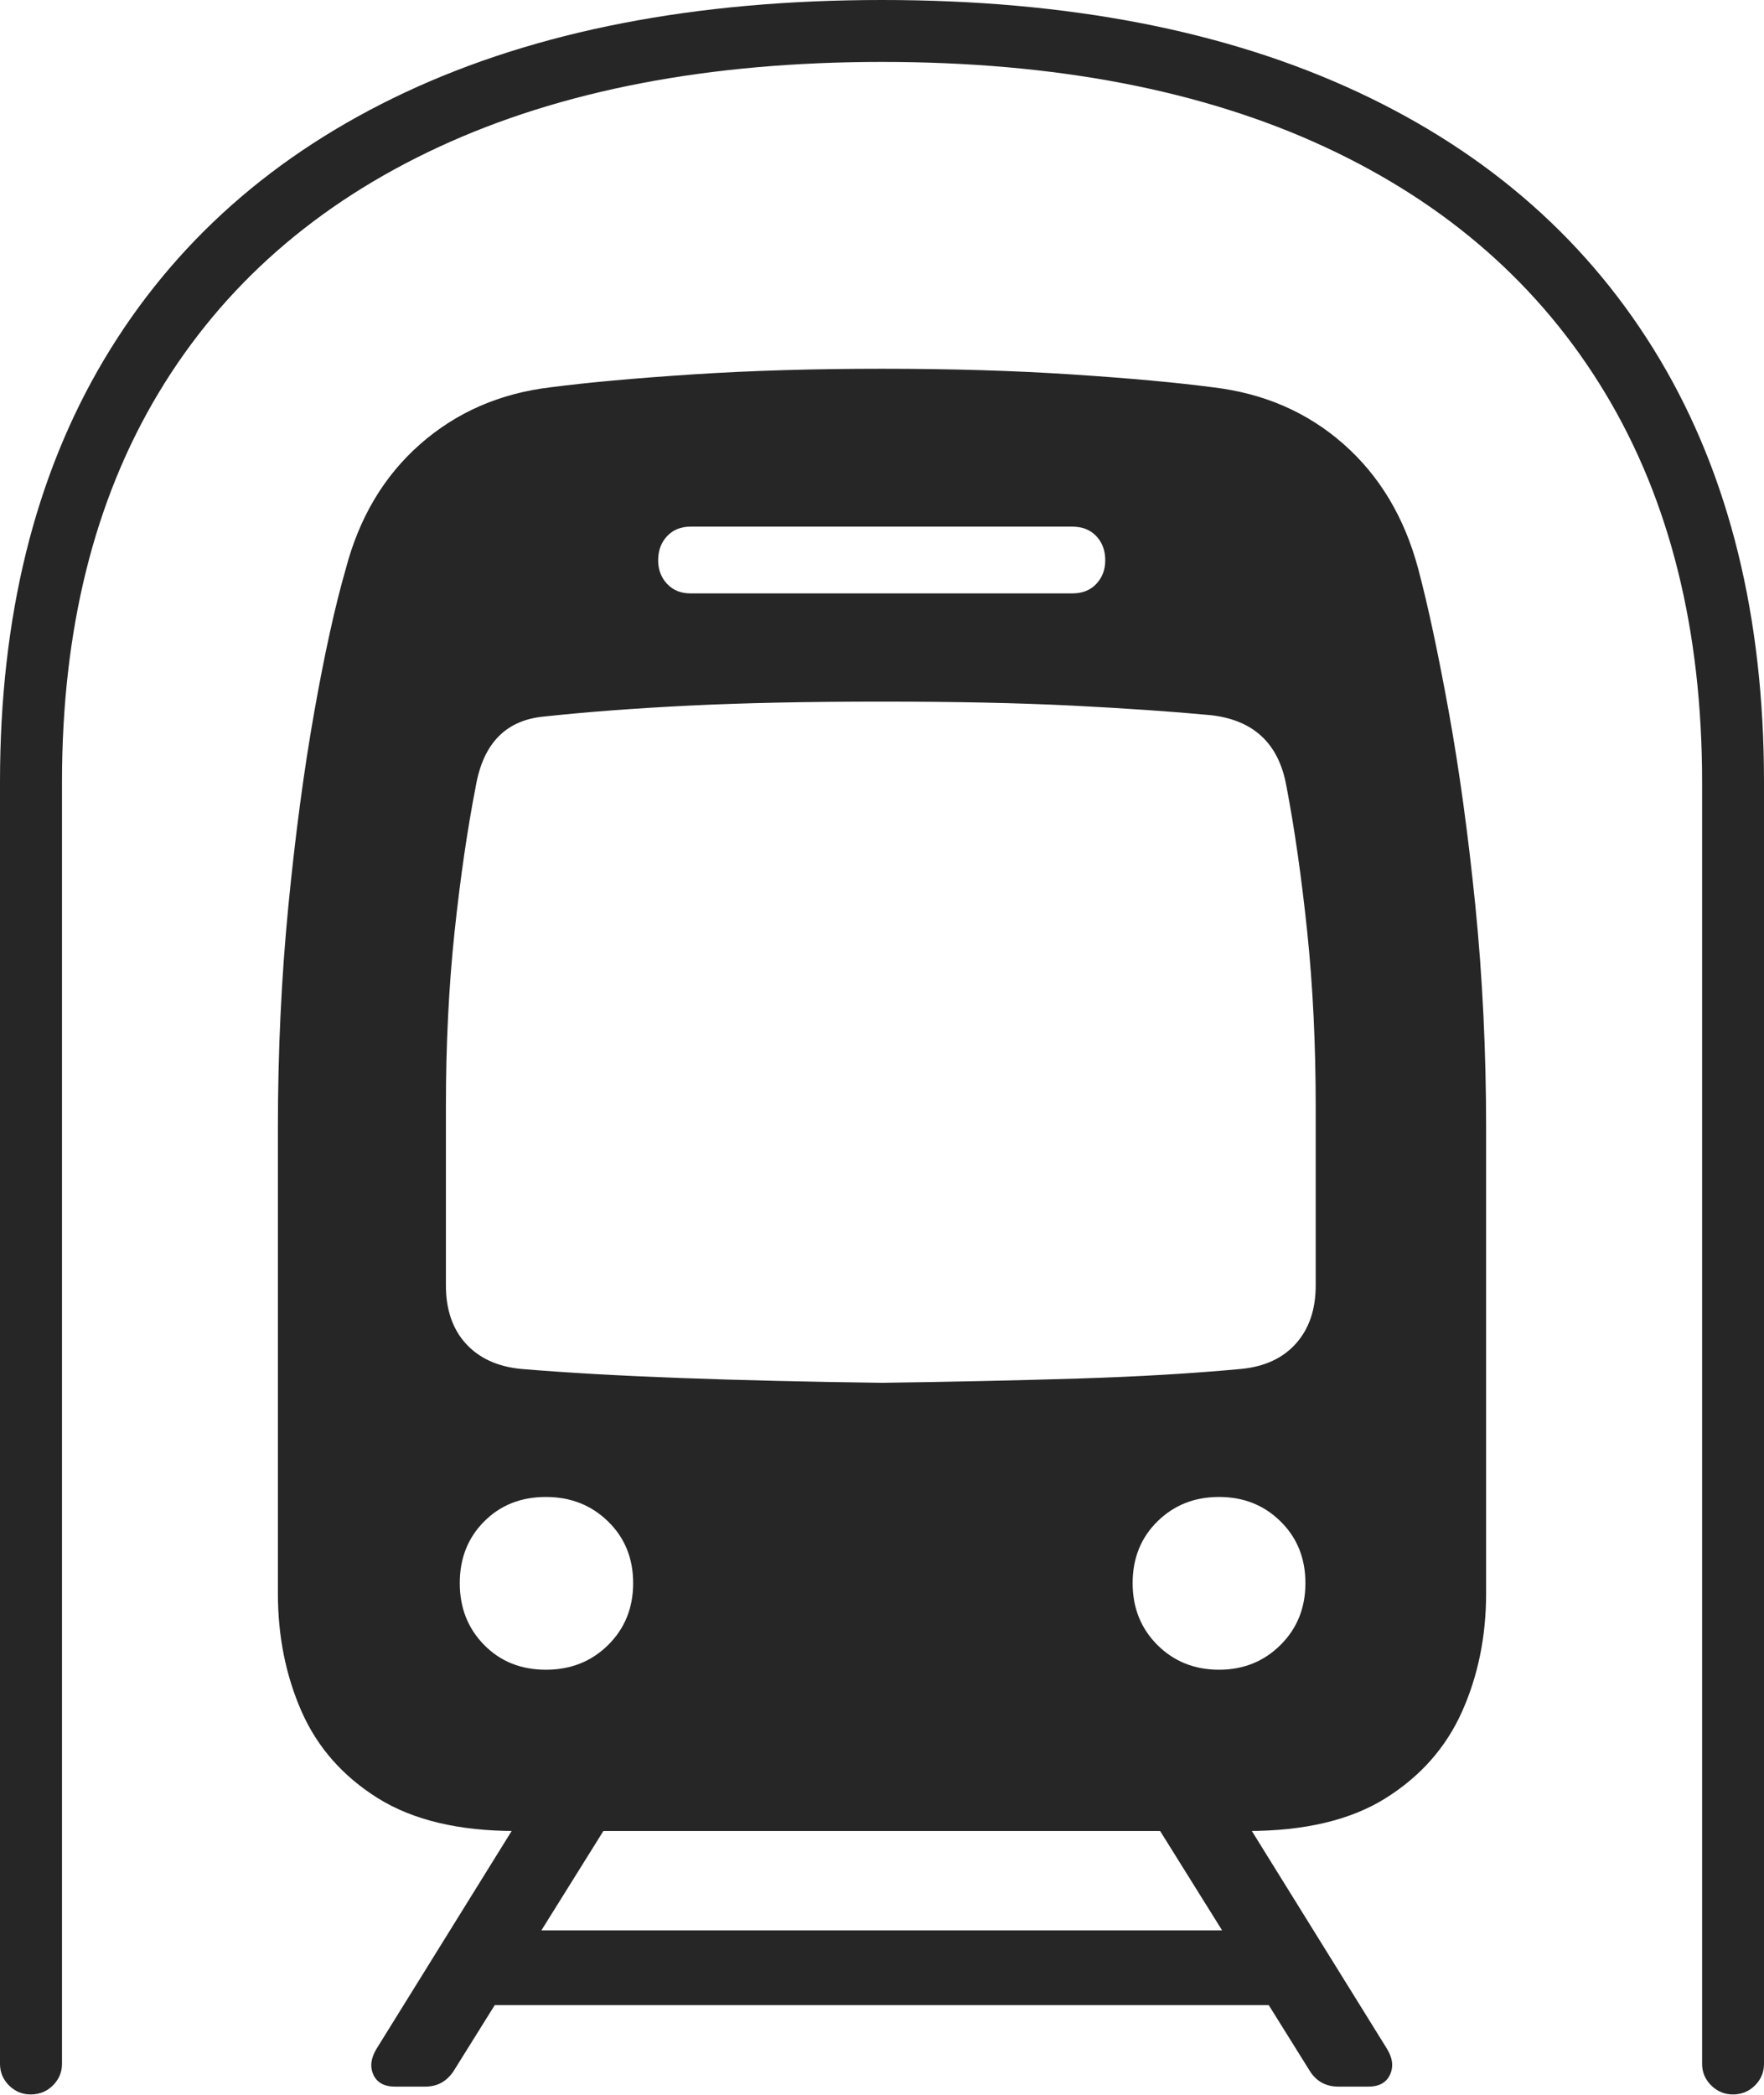 <?xml version="1.0" encoding="UTF-8"?>
<!--Generator: Apple Native CoreSVG 175-->
<!DOCTYPE svg
PUBLIC "-//W3C//DTD SVG 1.1//EN"
       "http://www.w3.org/Graphics/SVG/1.1/DTD/svg11.dtd">
<svg version="1.1" xmlns="http://www.w3.org/2000/svg" xmlns:xlink="http://www.w3.org/1999/xlink" width="20.745" height="24.625">
 <g>
  <rect height="24.625" opacity="0" width="20.745" x="0" y="0"/>
  <path d="M0 24.263Q0 24.409 0.106 24.516Q0.213 24.622 0.359 24.622Q0.516 24.622 0.622 24.516Q0.729 24.409 0.729 24.263L0.729 9.192Q0.729 6.51 1.865 4.619Q3.002 2.728 5.16 1.728Q7.318 0.728 10.374 0.728Q13.427 0.728 15.582 1.728Q17.736 2.728 18.876 4.619Q20.017 6.51 20.017 9.192L20.017 24.263Q20.017 24.409 20.124 24.516Q20.232 24.622 20.379 24.622Q20.532 24.622 20.639 24.516Q20.745 24.409 20.745 24.263L20.745 9.192Q20.745 6.284 19.521 4.227Q18.296 2.171 15.976 1.086Q13.656 0 10.374 0Q7.082 0 4.765 1.086Q2.449 2.171 1.224 4.227Q0 6.284 0 9.192ZM6.061 21.525L14.67 21.525Q15.678 21.525 16.294 21.14Q16.911 20.754 17.194 20.121Q17.477 19.488 17.477 18.73L17.477 13.267Q17.477 11.913 17.351 10.653Q17.224 9.394 17.038 8.368Q16.852 7.341 16.679 6.689Q16.437 5.781 15.8 5.22Q15.163 4.659 14.263 4.553Q13.627 4.469 12.608 4.402Q11.59 4.335 10.374 4.335Q9.155 4.335 8.138 4.402Q7.121 4.469 6.475 4.553Q5.582 4.659 4.943 5.22Q4.304 5.781 4.066 6.689Q3.878 7.341 3.696 8.368Q3.514 9.394 3.391 10.653Q3.268 11.913 3.268 13.267L3.268 18.73Q3.268 19.488 3.547 20.121Q3.827 20.754 4.445 21.14Q5.063 21.525 6.061 21.525ZM10.374 16.256Q9.056 16.239 7.986 16.199Q6.916 16.159 6.128 16.093Q5.713 16.053 5.478 15.795Q5.244 15.537 5.244 15.111L5.244 13.009Q5.244 11.914 5.346 10.952Q5.449 9.99 5.596 9.239Q5.729 8.482 6.404 8.423Q7.144 8.343 8.103 8.295Q9.062 8.248 10.374 8.248Q11.662 8.248 12.609 8.295Q13.556 8.343 14.235 8.407Q14.993 8.489 15.128 9.239Q15.272 9.99 15.373 10.952Q15.473 11.914 15.473 13.009L15.473 15.111Q15.473 15.533 15.242 15.793Q15.011 16.053 14.596 16.093Q13.739 16.173 12.674 16.206Q11.608 16.239 10.374 16.256ZM8.122 6.976Q7.95 6.976 7.845 6.864Q7.74 6.752 7.74 6.587Q7.74 6.415 7.845 6.303Q7.95 6.191 8.122 6.191L12.609 6.191Q12.788 6.191 12.893 6.303Q12.998 6.415 12.998 6.587Q12.998 6.752 12.893 6.864Q12.788 6.976 12.609 6.976ZM6.42 19.629Q5.98 19.629 5.694 19.338Q5.407 19.047 5.407 18.611Q5.407 18.173 5.694 17.886Q5.98 17.598 6.42 17.598Q6.856 17.598 7.151 17.886Q7.446 18.173 7.446 18.611Q7.446 19.047 7.152 19.338Q6.858 19.629 6.42 19.629ZM14.336 19.629Q13.903 19.629 13.611 19.338Q13.32 19.047 13.32 18.611Q13.32 18.173 13.611 17.886Q13.903 17.598 14.336 17.598Q14.769 17.598 15.06 17.886Q15.352 18.173 15.352 18.611Q15.352 19.047 15.059 19.338Q14.766 19.629 14.336 19.629ZM4.648 24.53L5.001 24.53Q5.218 24.53 5.339 24.34L7.341 21.132L6.261 21.132L4.43 24.082Q4.327 24.25 4.391 24.39Q4.455 24.53 4.648 24.53ZM5.521 23.572L15.215 23.572L15.215 22.693L5.521 22.693ZM15.741 24.53L16.091 24.53Q16.282 24.53 16.347 24.389Q16.412 24.247 16.309 24.082L14.478 21.132L13.398 21.132L15.4 24.34Q15.516 24.53 15.741 24.53Z" fill="rgba(0,0,0,0.85)"/>
 </g>
</svg>
